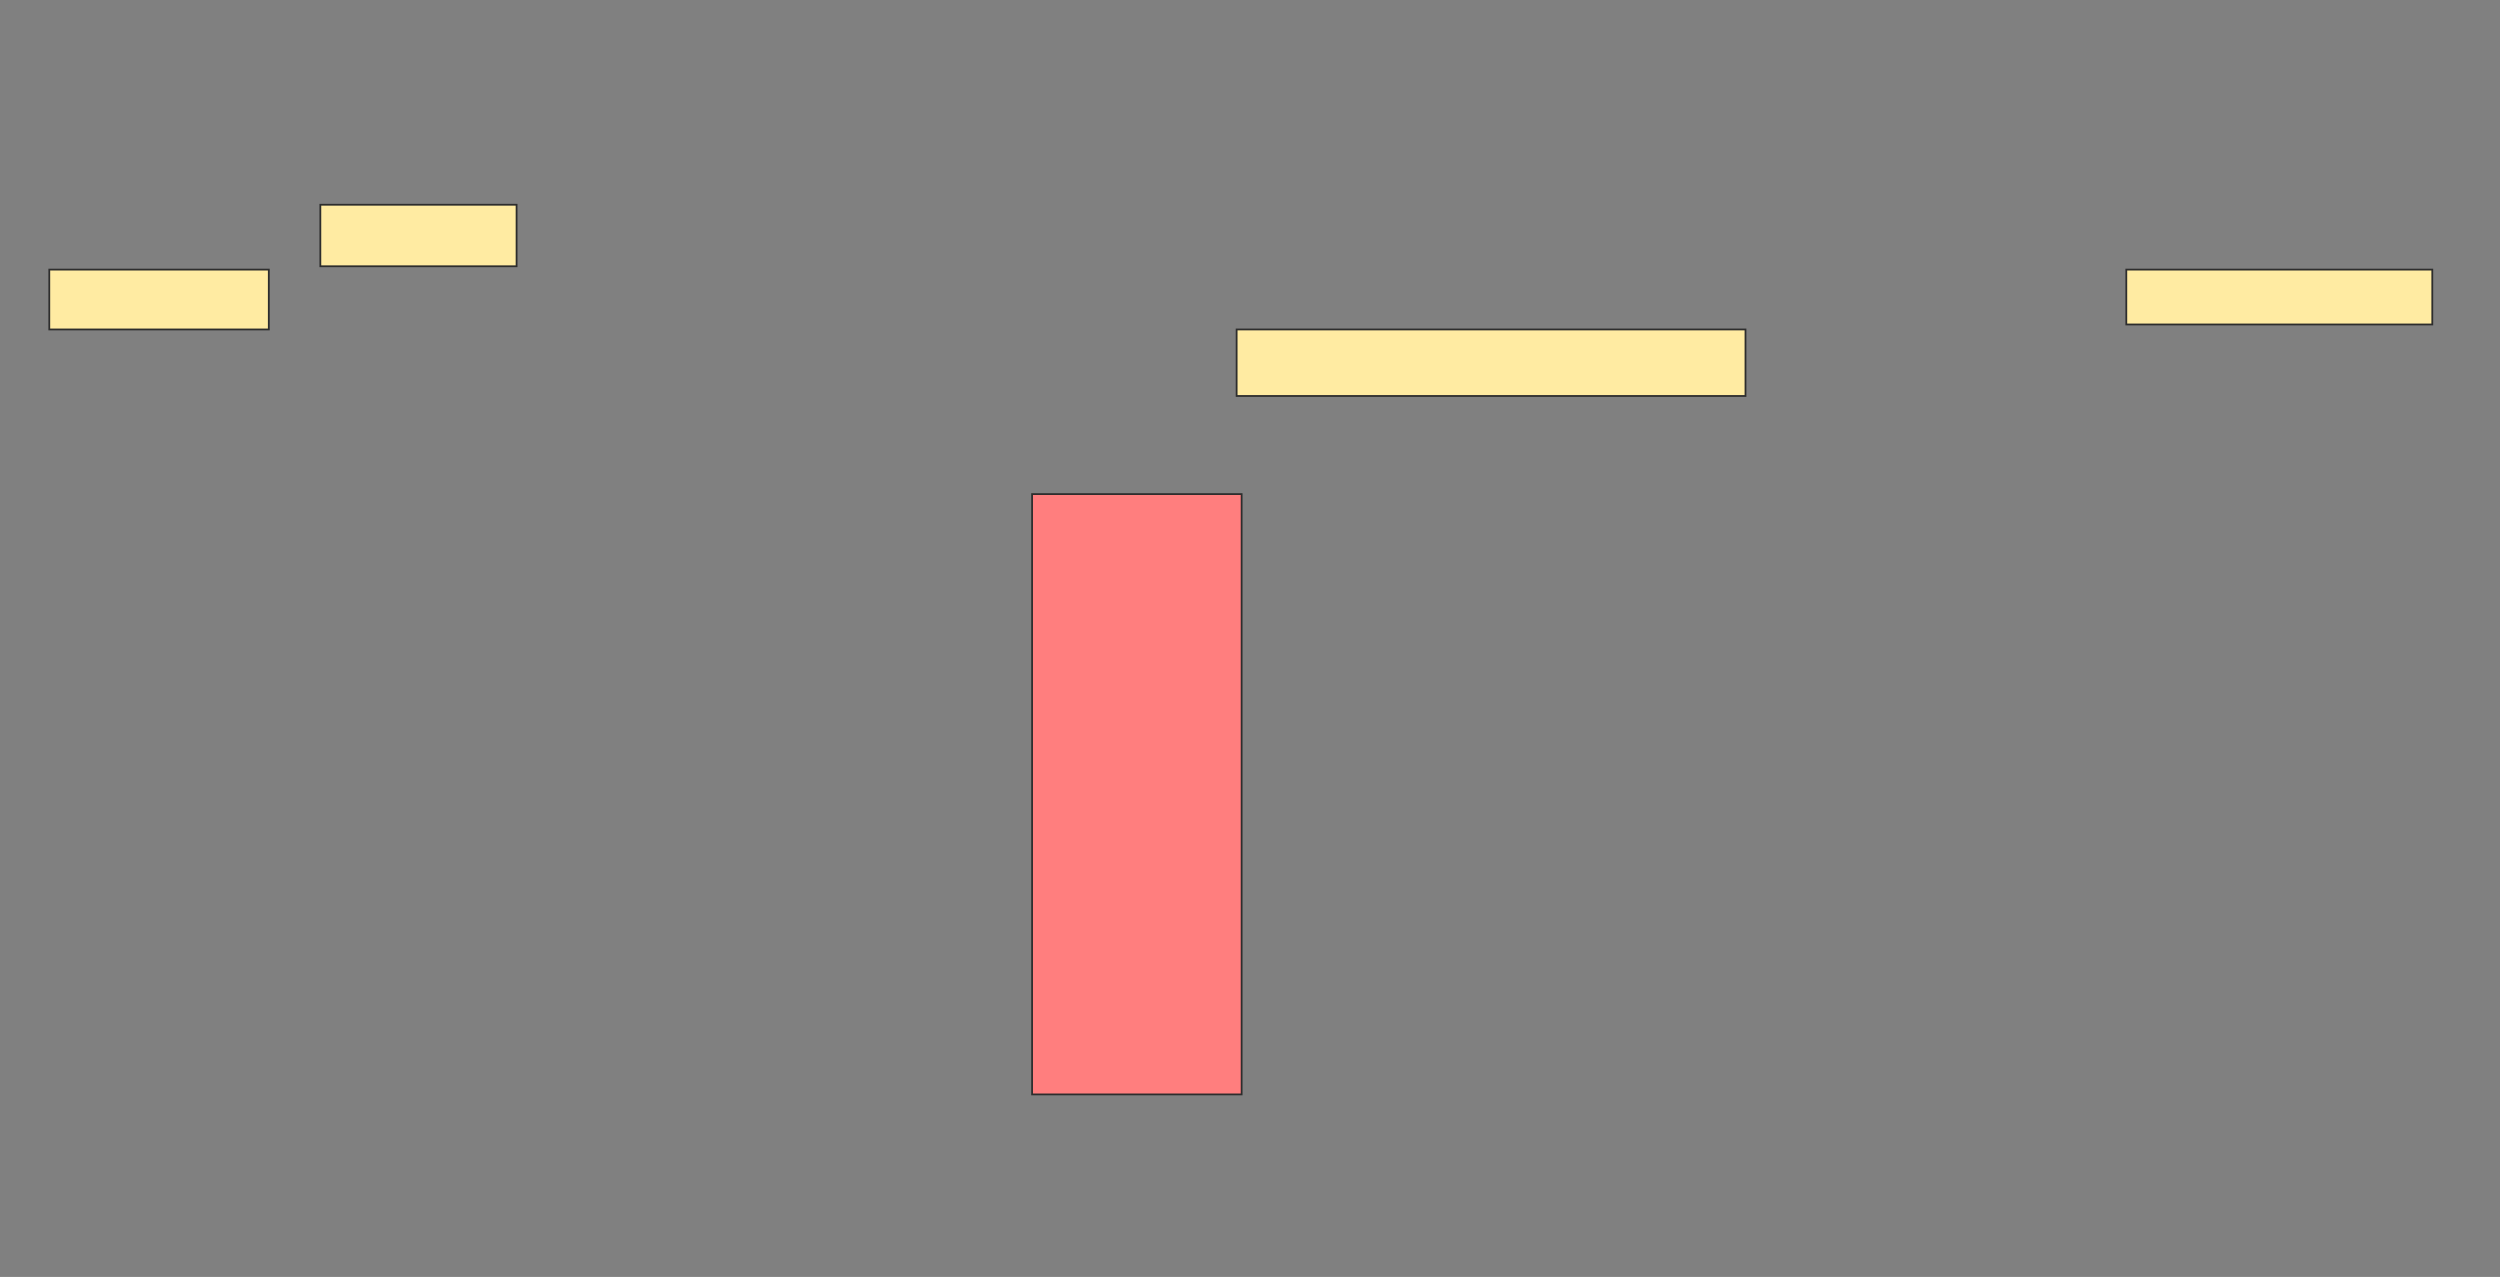 <svg height="711" width="1392" xmlns="http://www.w3.org/2000/svg"><rect width="100%" height="100%" fill="#808080" stroke="none"/><path class="qshape" fill="#FF7E7E" stroke="#2D2D2D" d="M574.667 275.111H691.334V609.37H574.667z"/><path fill="#FFEBA2" stroke="#2D2D2D" d="M178.37 114H287.629V148.259H178.37z"/><path fill="#FFEBA2" stroke="#2D2D2D" d="M27.444 150.111H149.666V183.444H27.444z"/><path fill="#FFEBA2" stroke="#2D2D2D" d="M1183.926 150.111H1354.296V180.667H1183.926z"/><path fill="#FFEBA2" stroke="#2D2D2D" d="M688.556 183.444H971.889V220.481H688.556z"/></svg>